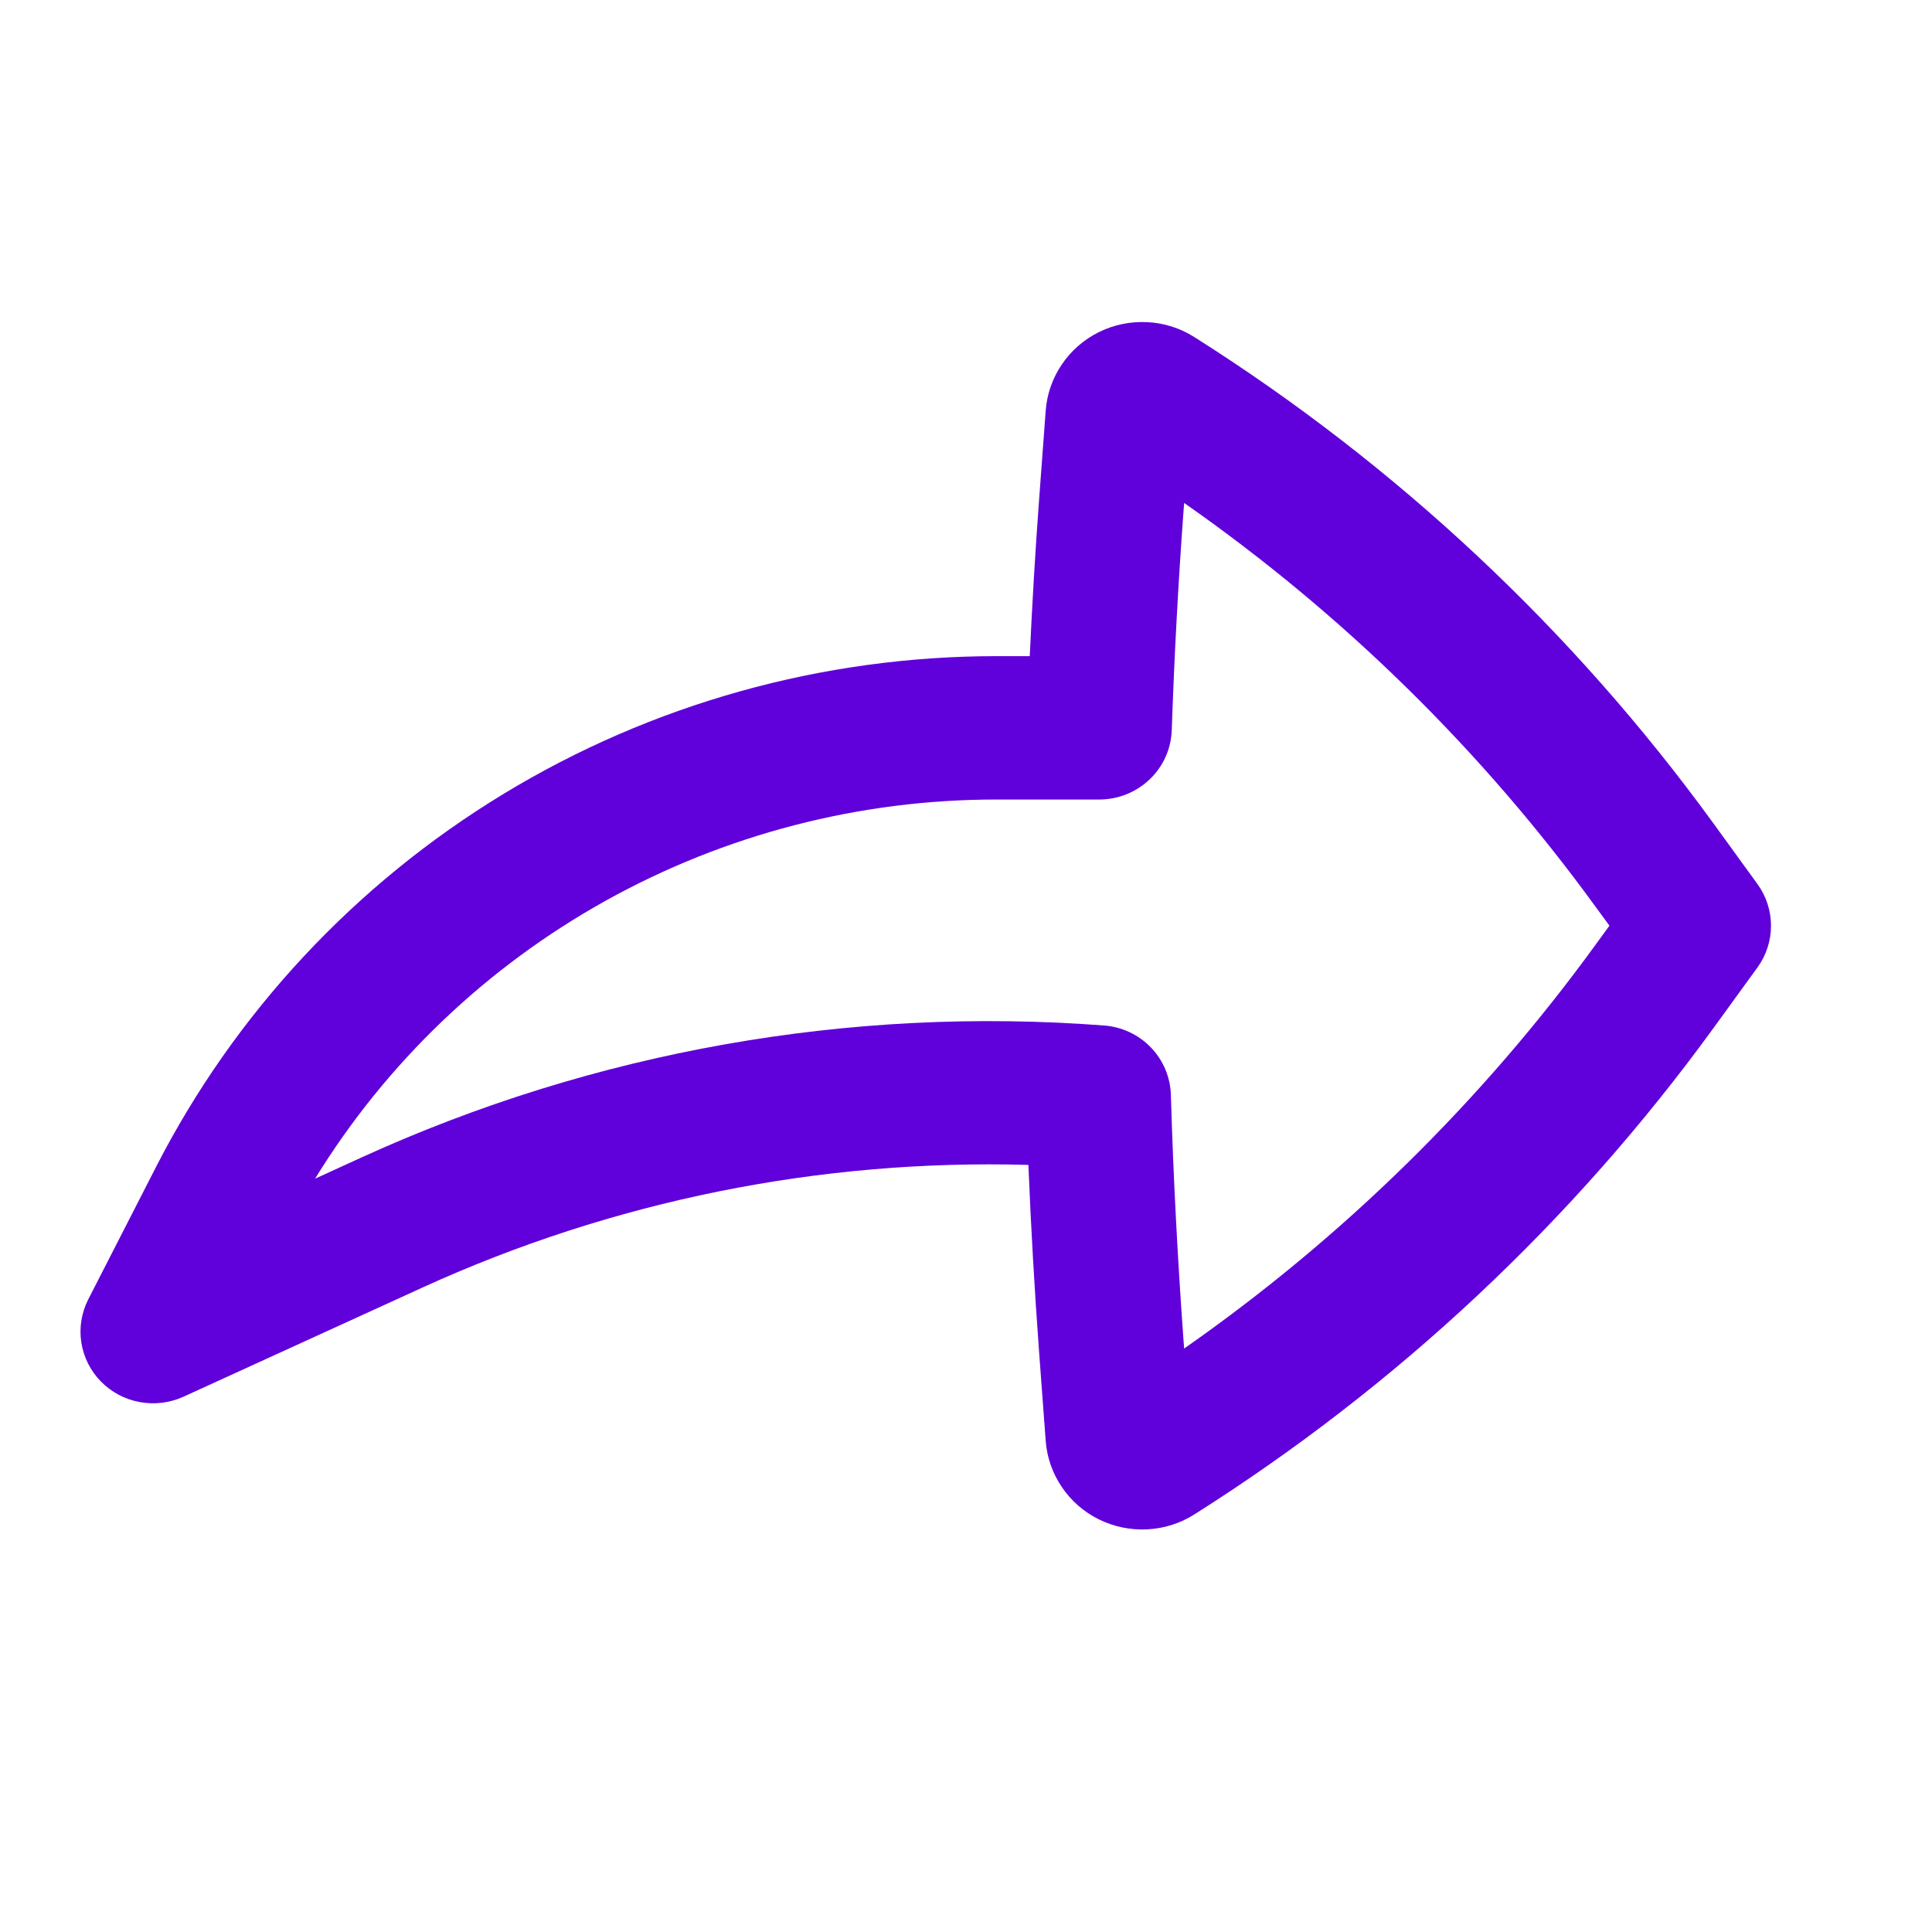 <svg width="24" height="24" viewBox="0 0 24 24" fill="none" xmlns="http://www.w3.org/2000/svg">
<g clip-path="url(#clip0_11352_4668)">
<path fill-rule="evenodd" clip-rule="evenodd" d="M1.253 17.161C1.123 17.028 1.038 16.858 1.01 16.675C0.982 16.492 1.013 16.305 1.097 16.14L1.939 14.495C2.916 12.587 4.409 10.984 6.252 9.864C8.095 8.744 10.215 8.151 12.378 8.151H12.792C12.822 7.503 12.86 6.855 12.908 6.207L12.99 5.102C13.005 4.897 13.074 4.699 13.19 4.528C13.305 4.357 13.464 4.218 13.65 4.126C13.836 4.034 14.044 3.991 14.252 4.002C14.46 4.012 14.661 4.076 14.836 4.187C17.353 5.778 19.541 7.828 21.284 10.227L21.831 10.981C21.941 11.132 22 11.314 22 11.5C22 11.686 21.941 11.868 21.831 12.019L21.284 12.773C19.541 15.172 17.353 17.222 14.836 18.813C14.661 18.924 14.46 18.988 14.252 18.998C14.044 19.009 13.836 18.966 13.65 18.874C13.464 18.782 13.305 18.643 13.19 18.472C13.074 18.301 13.005 18.103 12.99 17.898L12.908 16.794C12.851 16.02 12.807 15.246 12.775 14.471C10.182 14.397 7.607 14.918 5.251 15.993L2.278 17.351C2.108 17.428 1.918 17.451 1.735 17.417C1.551 17.383 1.383 17.294 1.253 17.161ZM3.914 14.642L4.496 14.376C7.378 13.062 10.551 12.498 13.714 12.739C13.936 12.755 14.143 12.853 14.296 13.011C14.45 13.17 14.538 13.38 14.545 13.599C14.575 14.621 14.629 15.643 14.703 16.663L14.71 16.752C16.684 15.372 18.412 13.676 19.822 11.734L19.993 11.499L19.822 11.266C18.412 9.324 16.684 7.628 14.71 6.248L14.703 6.337C14.636 7.247 14.587 8.159 14.556 9.071C14.548 9.302 14.45 9.521 14.282 9.681C14.114 9.842 13.889 9.932 13.656 9.932H12.378C10.677 9.931 9.004 10.365 7.522 11.19C6.04 12.015 4.797 13.204 3.914 14.642Z" fill="#6000DA"/>
</g>
<defs>
<clipPath id="clip0_11352_4668">
<rect width="24" height="24" fill="white"/>
</clipPath>
</defs>
</svg>
